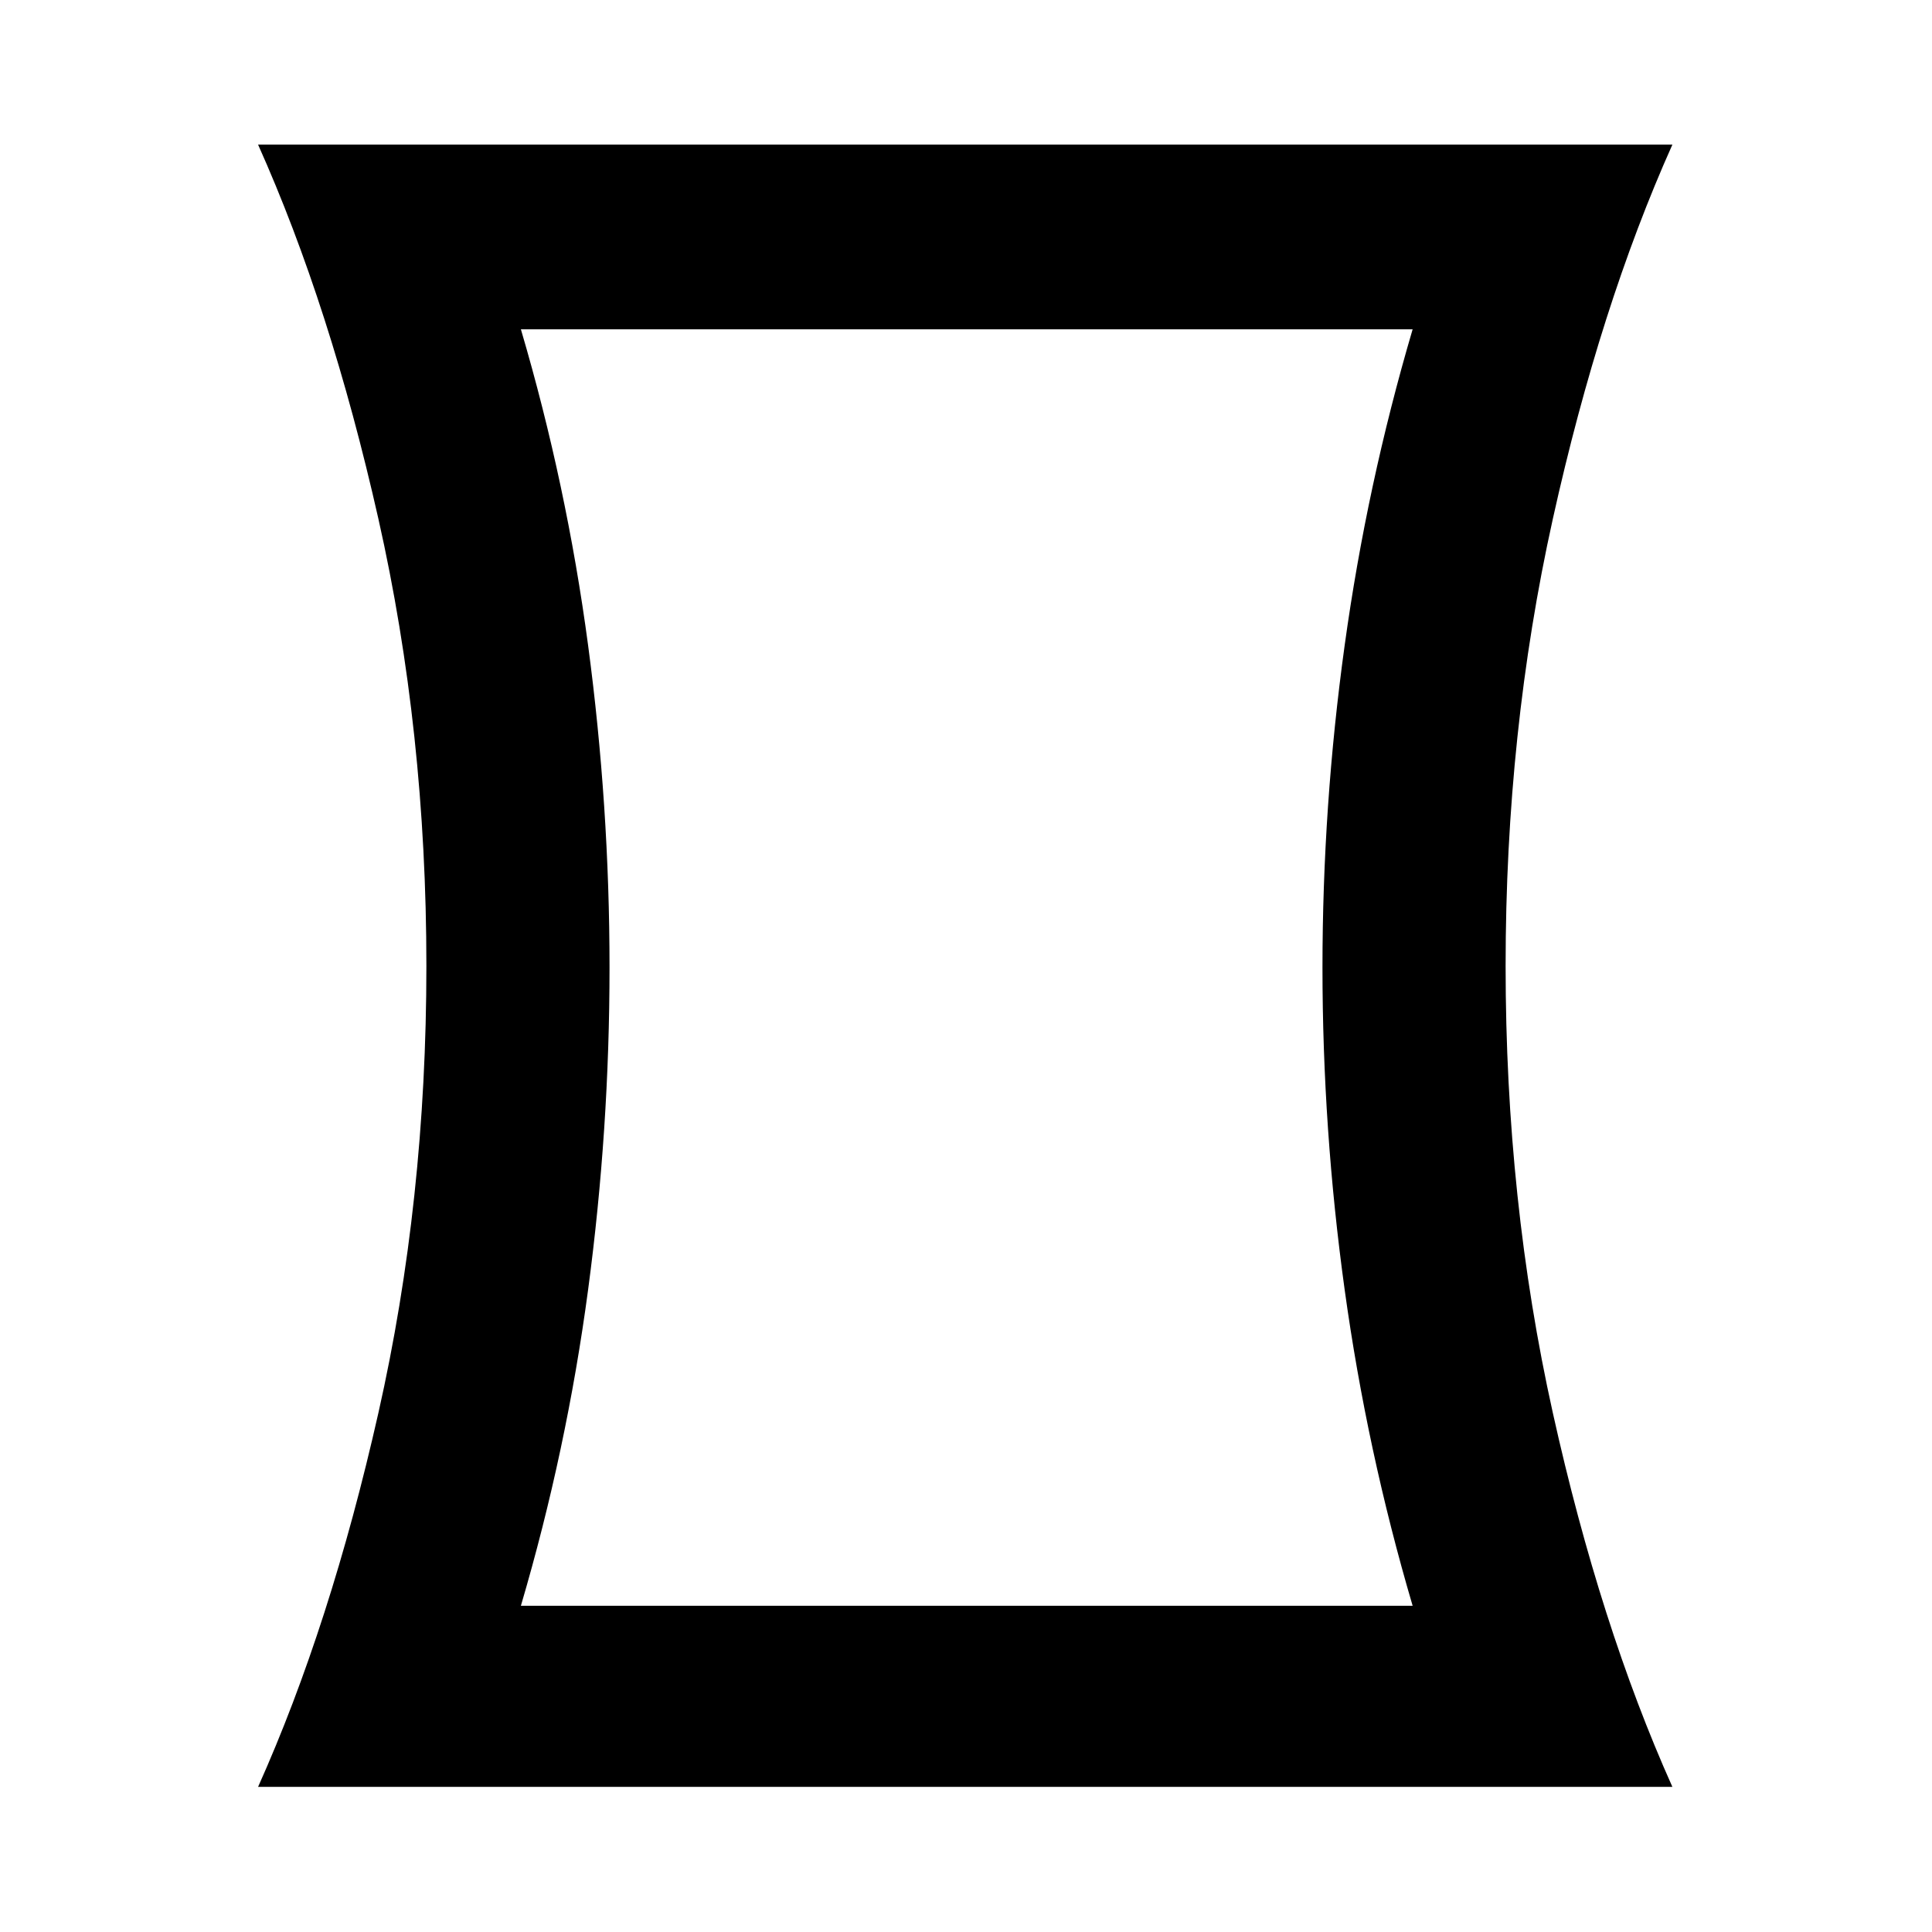 <svg xmlns="http://www.w3.org/2000/svg" height="24" viewBox="0 -960 960 960" width="24"><path d="M258.83-162.11h443.1q-22.76-77.28-33.78-157.07-11.02-79.78-11.02-160.06t11.02-160.06q11.02-79.79 33.78-157.07h-443.1q22.76 77.28 33.4 157.07 10.64 79.78 10.64 160.06t-10.64 160.07q-10.64 79.78-33.4 157.06Zm-130.59 90q35.96-80.26 59.79-185.86 23.84-105.6 23.84-222.03t-23.84-222.15q-23.83-105.72-59.79-185.98H831q-35.96 80.26-59.41 185.98Q748.13-596.43 748.13-480t23.46 222.03Q795.04-152.37 831-72.11H128.24Zm352.52-407.13Z"/></svg>
